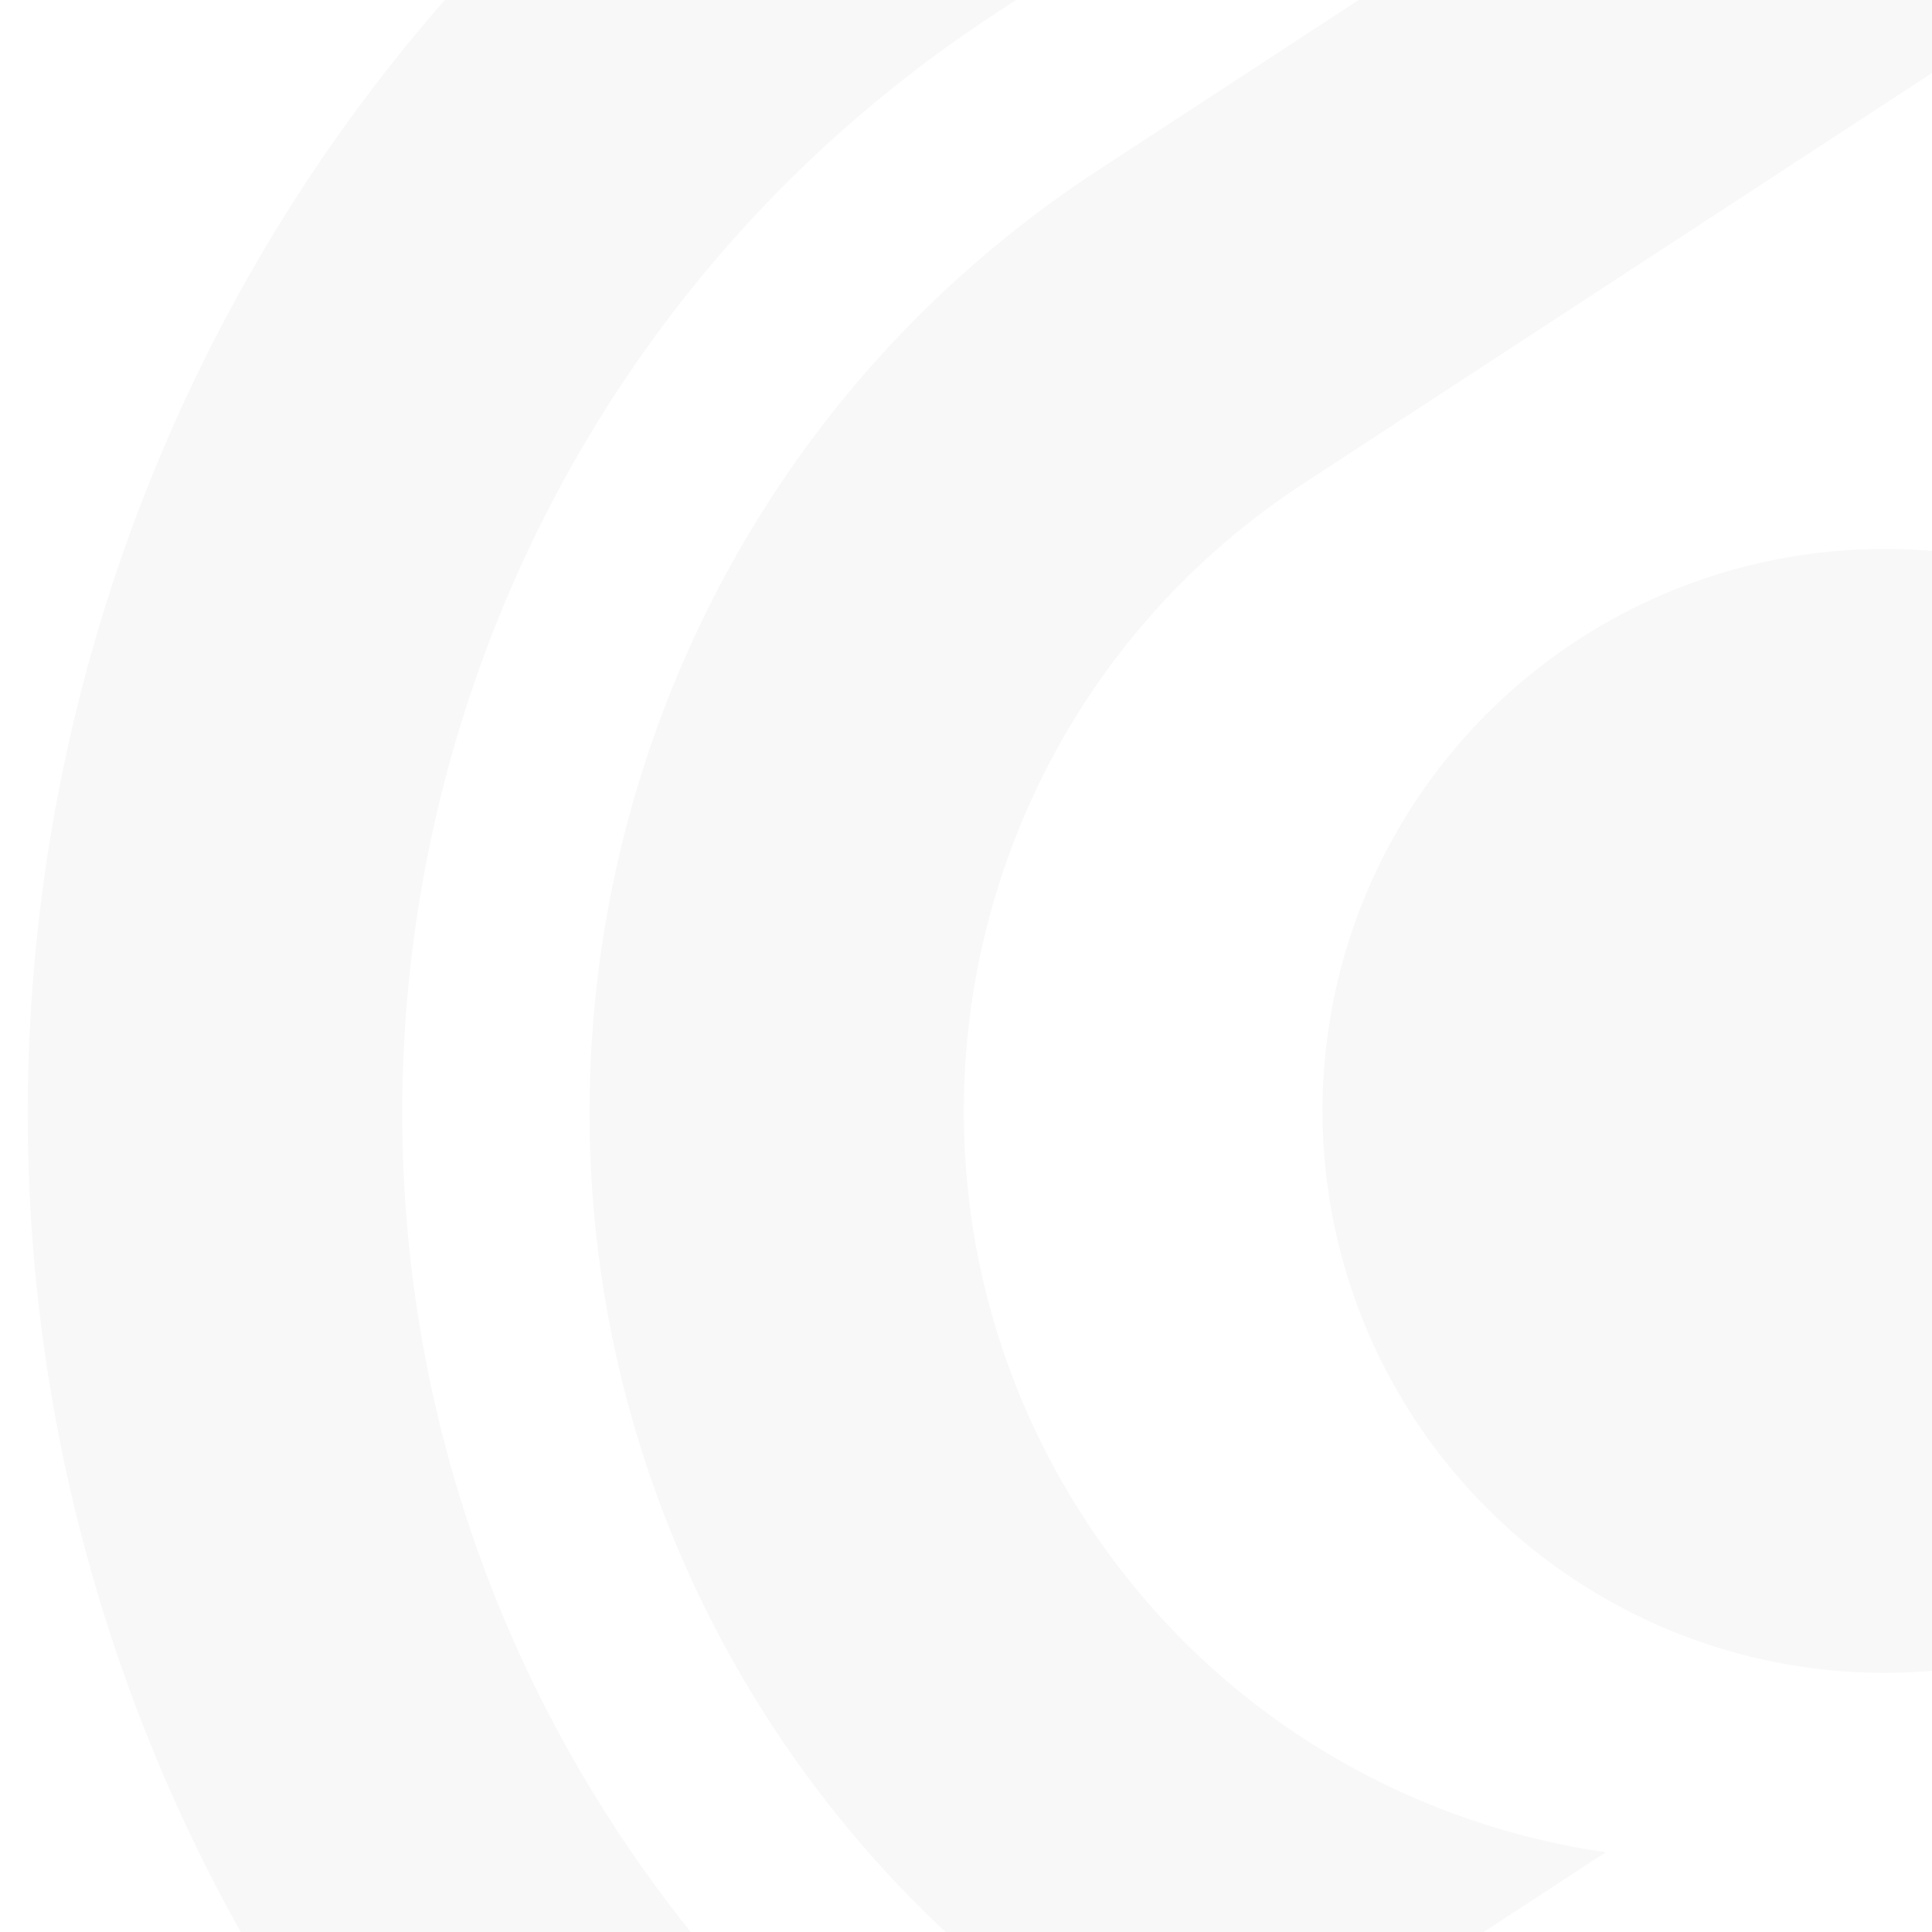 <?xml version="1.0" encoding="utf-8"?>
<!-- Generator: Adobe Illustrator 15.0.0, SVG Export Plug-In . SVG Version: 6.00 Build 0)  -->
<!DOCTYPE svg PUBLIC "-//W3C//DTD SVG 1.1//EN" "http://www.w3.org/Graphics/SVG/1.1/DTD/svg11.dtd">
<svg version="1.1" id="Layer_1" xmlns="http://www.w3.org/2000/svg" xmlns:xlink="http://www.w3.org/1999/xlink" x="0px" y="0px"
	 width="600px" height="600px" viewBox="0 0 600 600" enable-background="new 0 0 600 600" xml:space="preserve">
<circle opacity="0.03" fill="#020202" cx="585.24" cy="345.001" r="174.523"/>
<path opacity="0.03" fill="#020202" d="M849.874-71.046L744.595-2.283c50.05,30.524,94.241,72.338,128.376,124.602
	C995.76,310.314,942.711,563.15,754.714,685.94l-633.173,413.554L87.752,1260.53l730.587-477.179
	c241.708-157.869,309.915-482.952,152.045-724.66C936.934,7.479,895.954-35.914,849.874-71.046z"/>
<path opacity="0.03" fill="#020202" d="M214.189,761.051l105.28-68.764c-50.052-30.525-94.242-72.341-128.378-124.604
	C68.304,379.688,121.354,126.85,309.348,4.061l633.178-413.556L976.31-570.53L245.725-93.351
	C4.016,64.52-64.191,389.6,93.68,631.309C127.129,682.521,168.107,725.911,214.189,761.051z"/>
<path opacity="0.03" fill="#020202" d="M374.464,656.367l124.208-81.126c-63.787-9.271-123.446-44.787-161.463-102.992
	c-70.277-107.601-40.022-251.794,67.575-322.071l487.058-318.119l33.787-161.036L341.159,52.766
	c-161.14,105.248-206.61,321.966-101.364,483.106C274.539,589.062,321.433,629.643,374.464,656.367z"/>
</svg>
